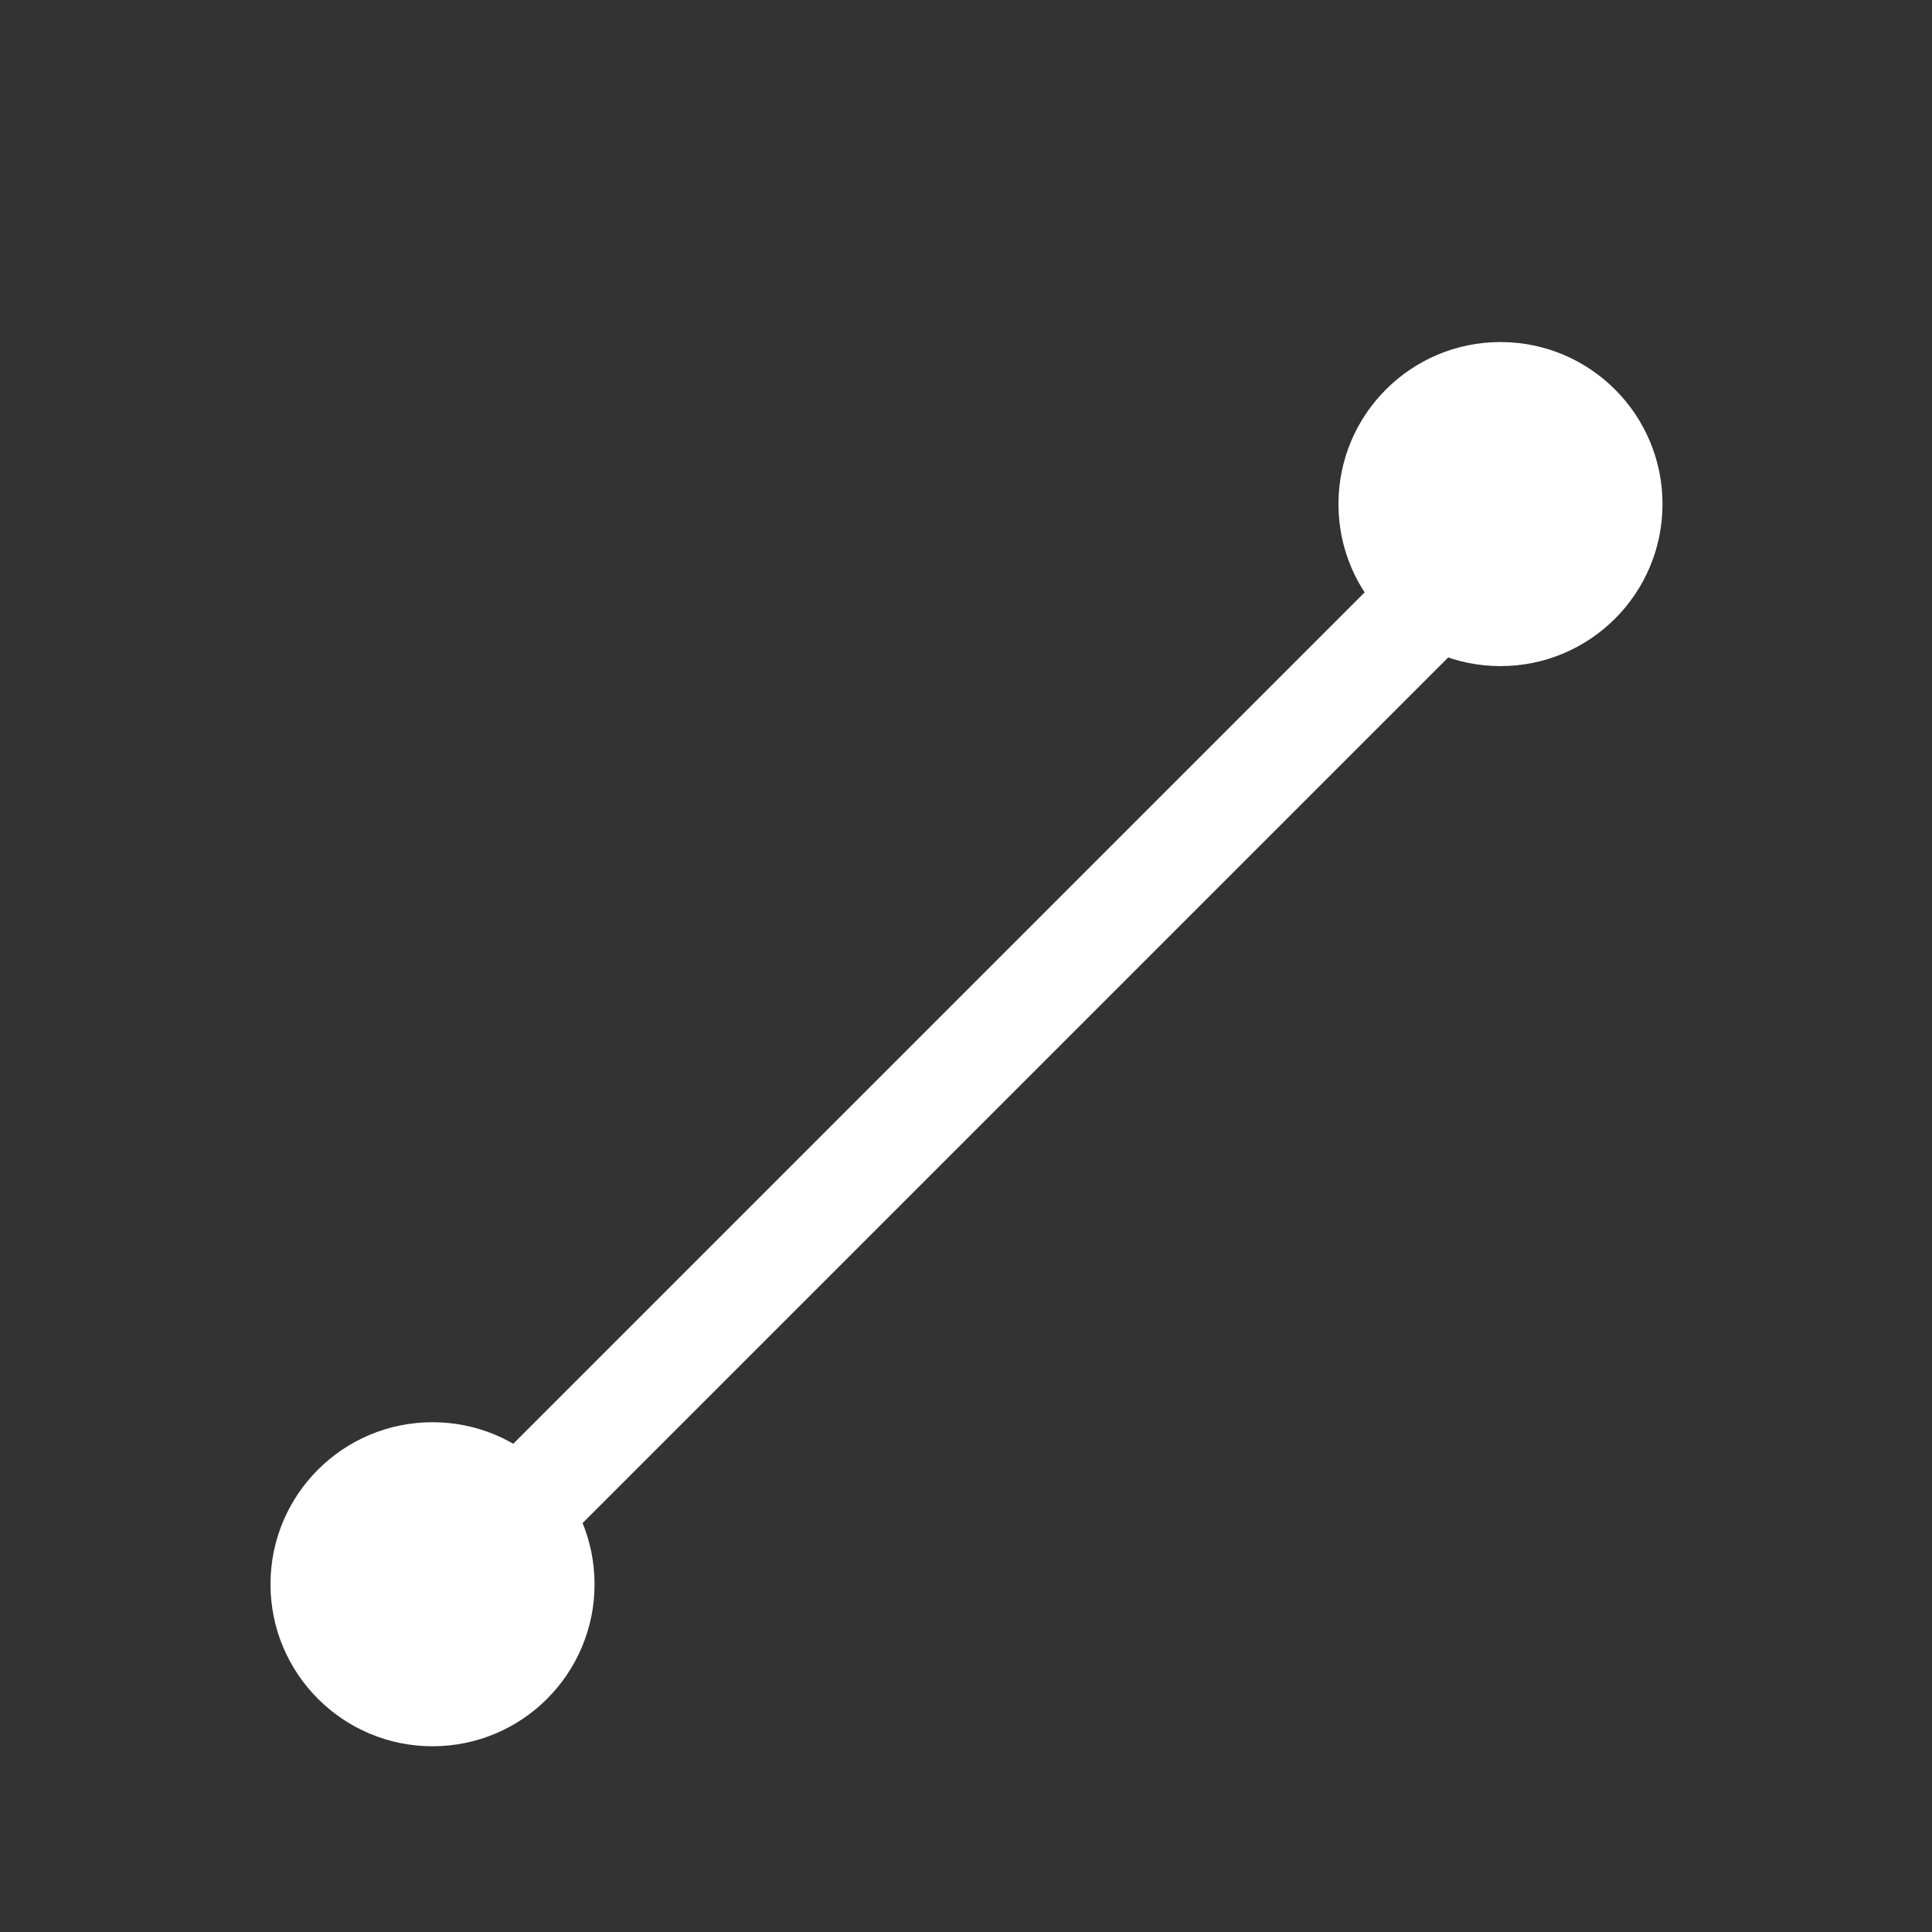 <svg viewBox="0 0 22 22" xmlns="http://www.w3.org/2000/svg"><rect x="0" y="0" width="22" height="22" fill="#333333" stroke="none"/><g transform="matrix(1.23 0 0 1.23 -.675 -1271)" fill="#fff"><path transform="translate(-1 1)" d="m16 1036-10.69 10.69h0.688v0.688l10.69-10.69h-0.688v-0.688"/><g fill-rule="evenodd"><circle cx="4.553" cy="1048" r="1.5"/><circle cx="14.44" cy="1038" r="1.5"/></g></g></svg>
